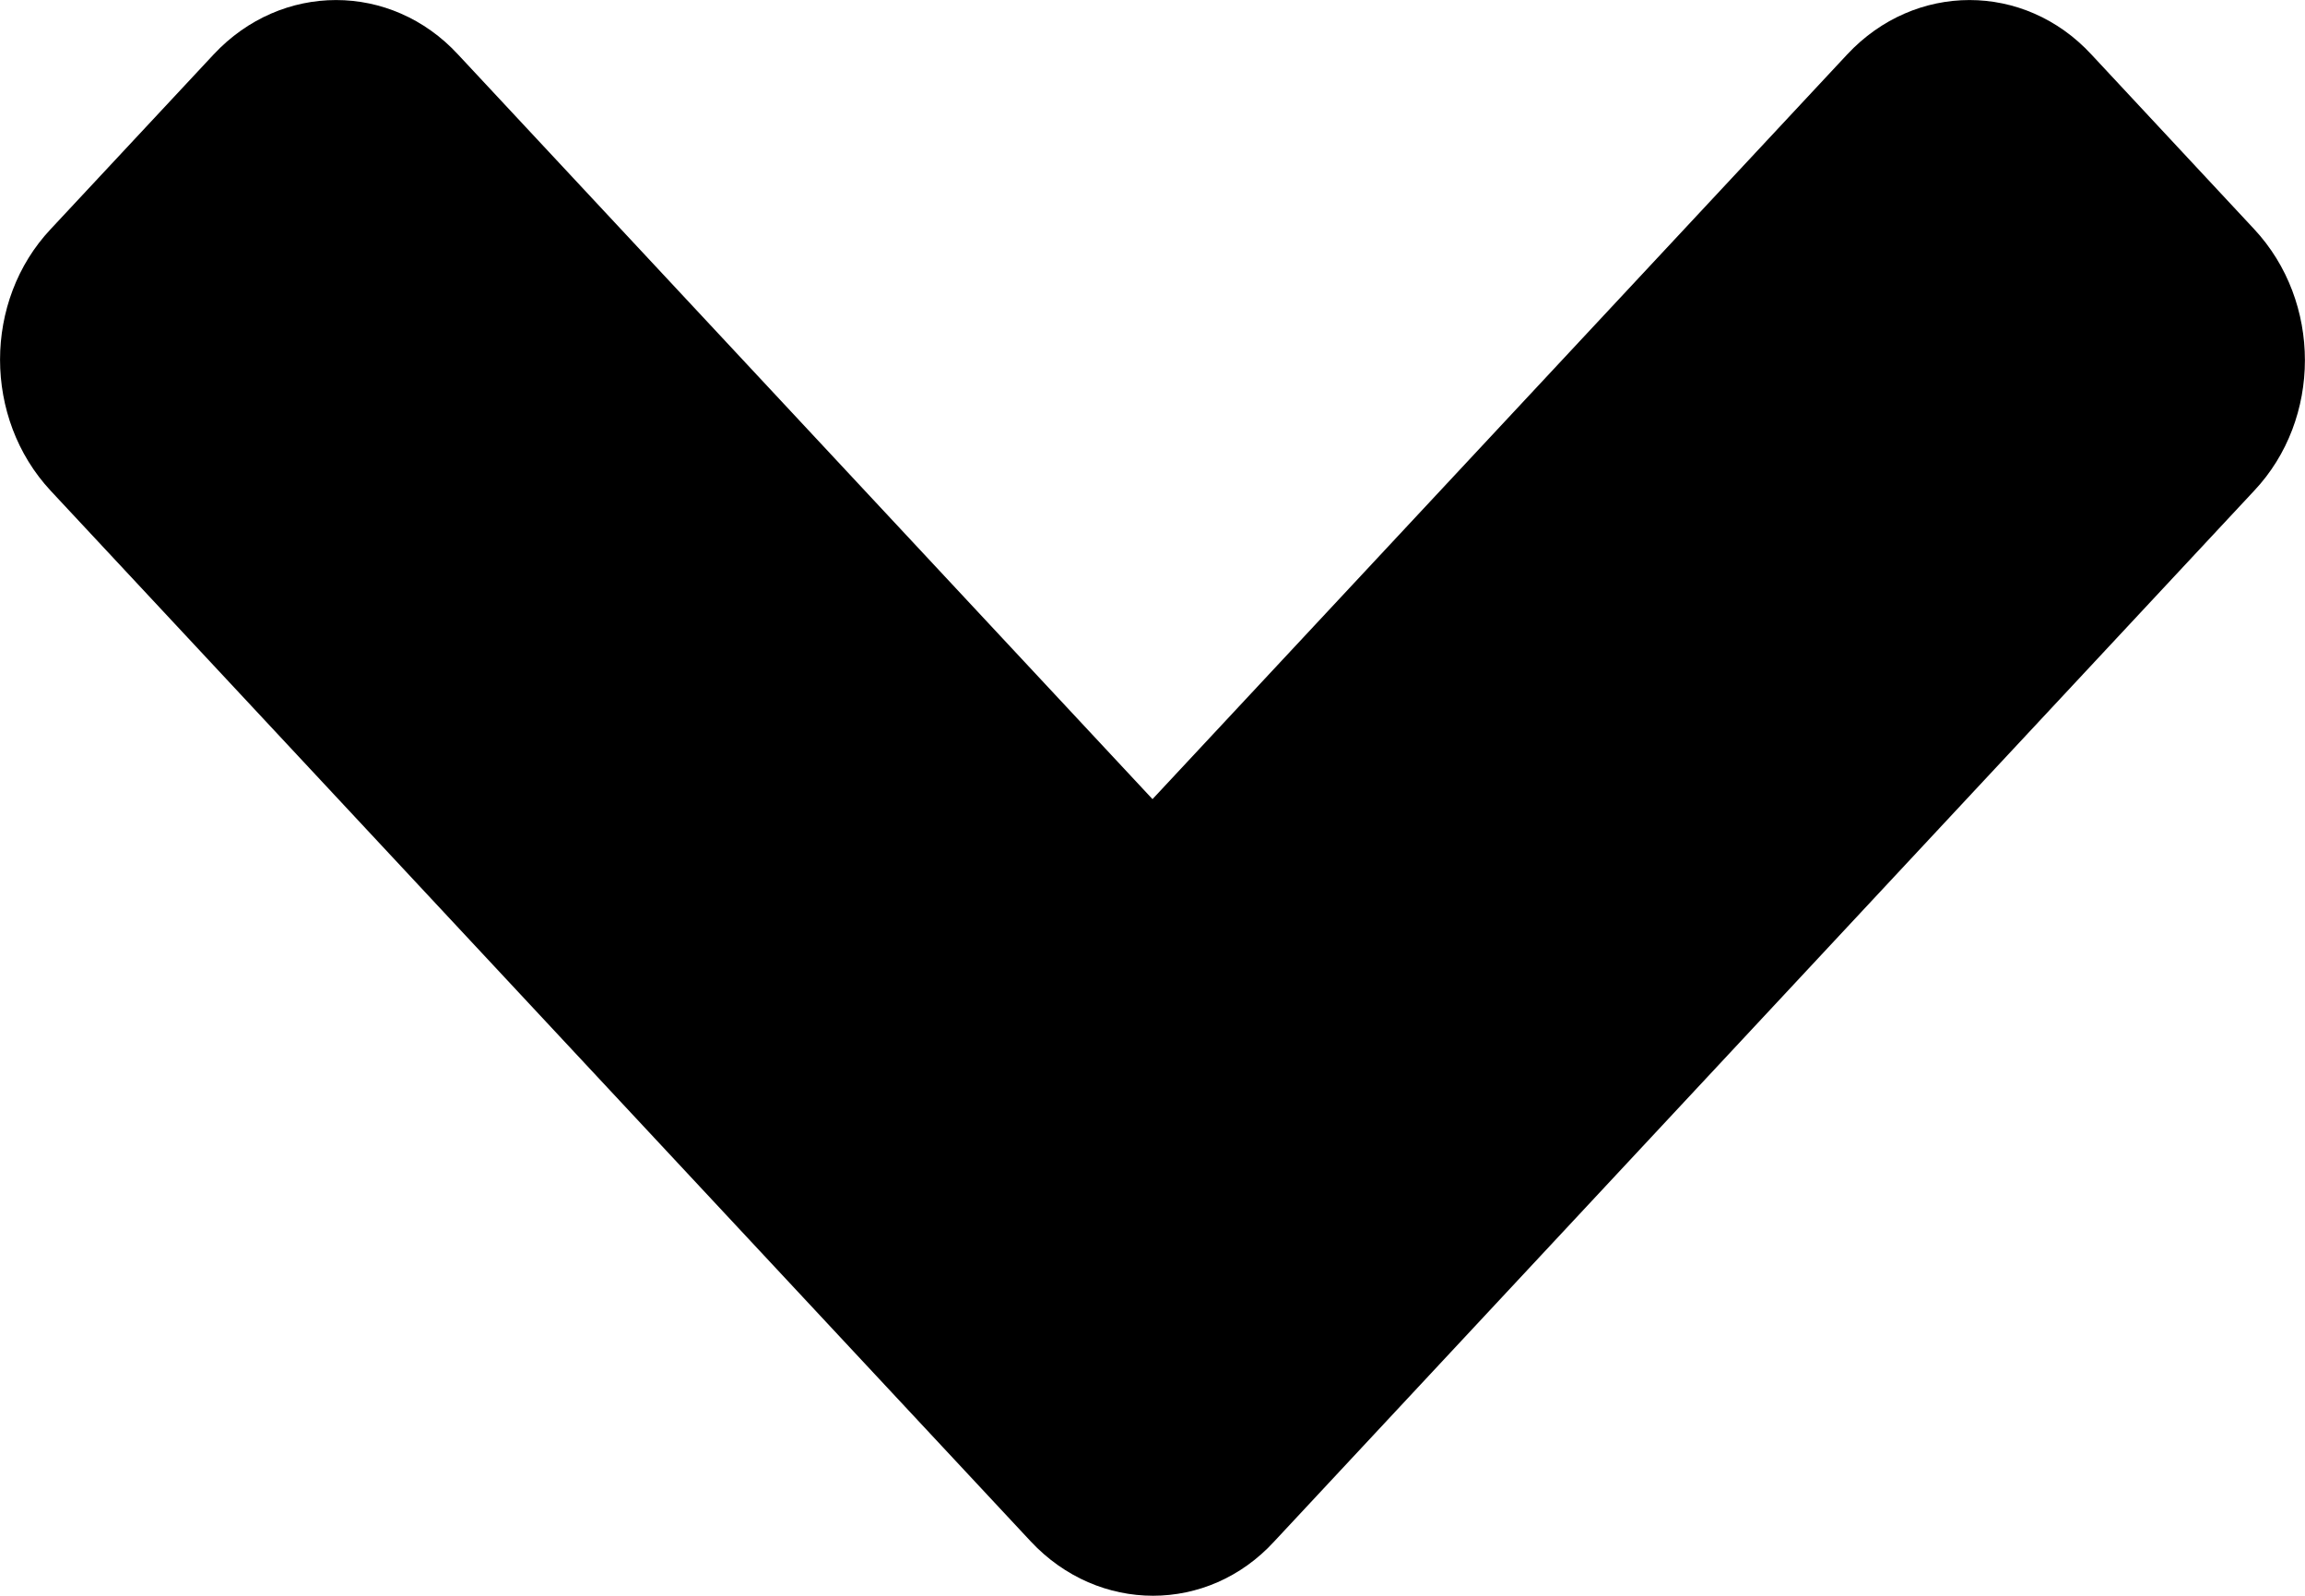<svg width="13" height="9" viewBox="0 0 13 9" fill="none" xmlns="http://www.w3.org/2000/svg">
<path d="M5.813 8.693L0.286 2.768C-0.095 2.359 -0.095 1.697 0.286 1.292L1.205 0.307C1.587 -0.102 2.205 -0.102 2.583 0.307L6.5 4.507L10.418 0.307C10.8 -0.102 11.417 -0.102 11.795 0.307L12.713 1.292C13.095 1.701 13.095 2.363 12.713 2.768L7.187 8.693C6.813 9.102 6.195 9.102 5.813 8.693Z" fill="black"/>
</svg>
